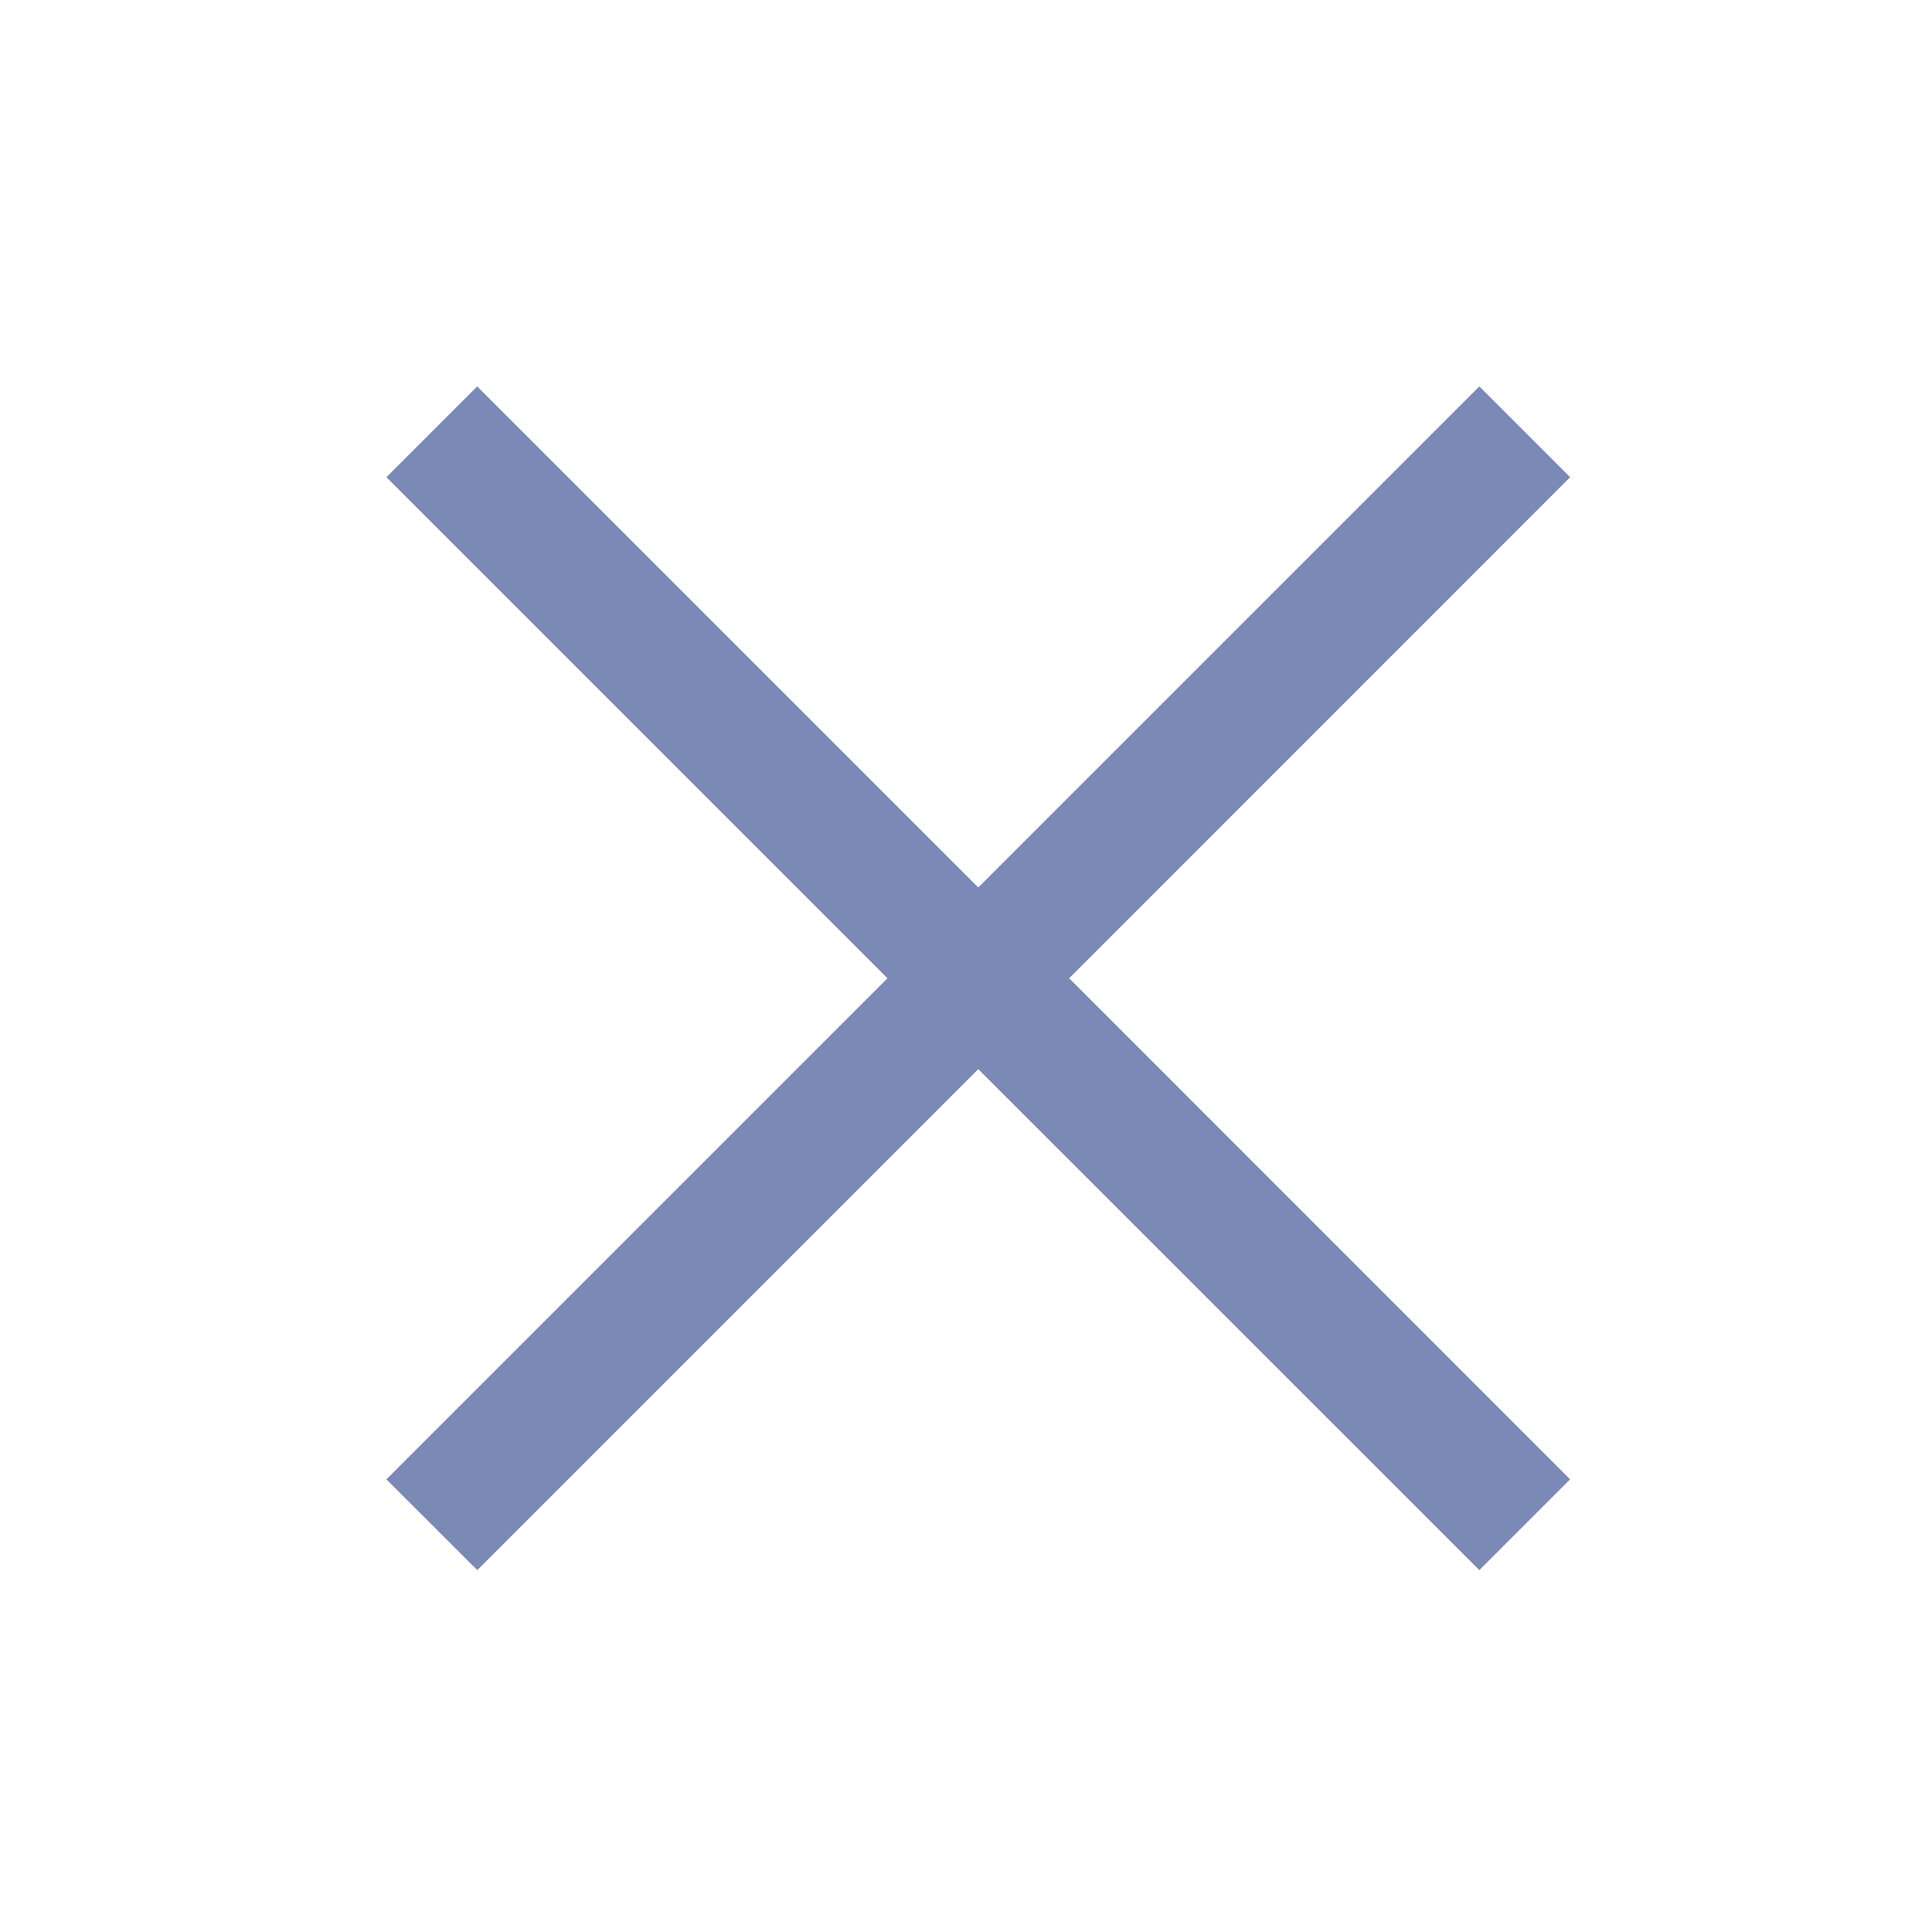 <svg width="20" height="20" viewBox="0 0 20 20" fill="none" xmlns="http://www.w3.org/2000/svg">
<path fill-rule="evenodd" clip-rule="evenodd" d="M10.127 9.187L4.94 4L4 4.94L9.187 10.127L4 15.314L4.941 16.254L10.127 11.068L15.314 16.254L16.254 15.314L11.068 10.127L16.254 4.94L15.314 4L10.127 9.187Z" fill="#7B89B7"/>
</svg>
